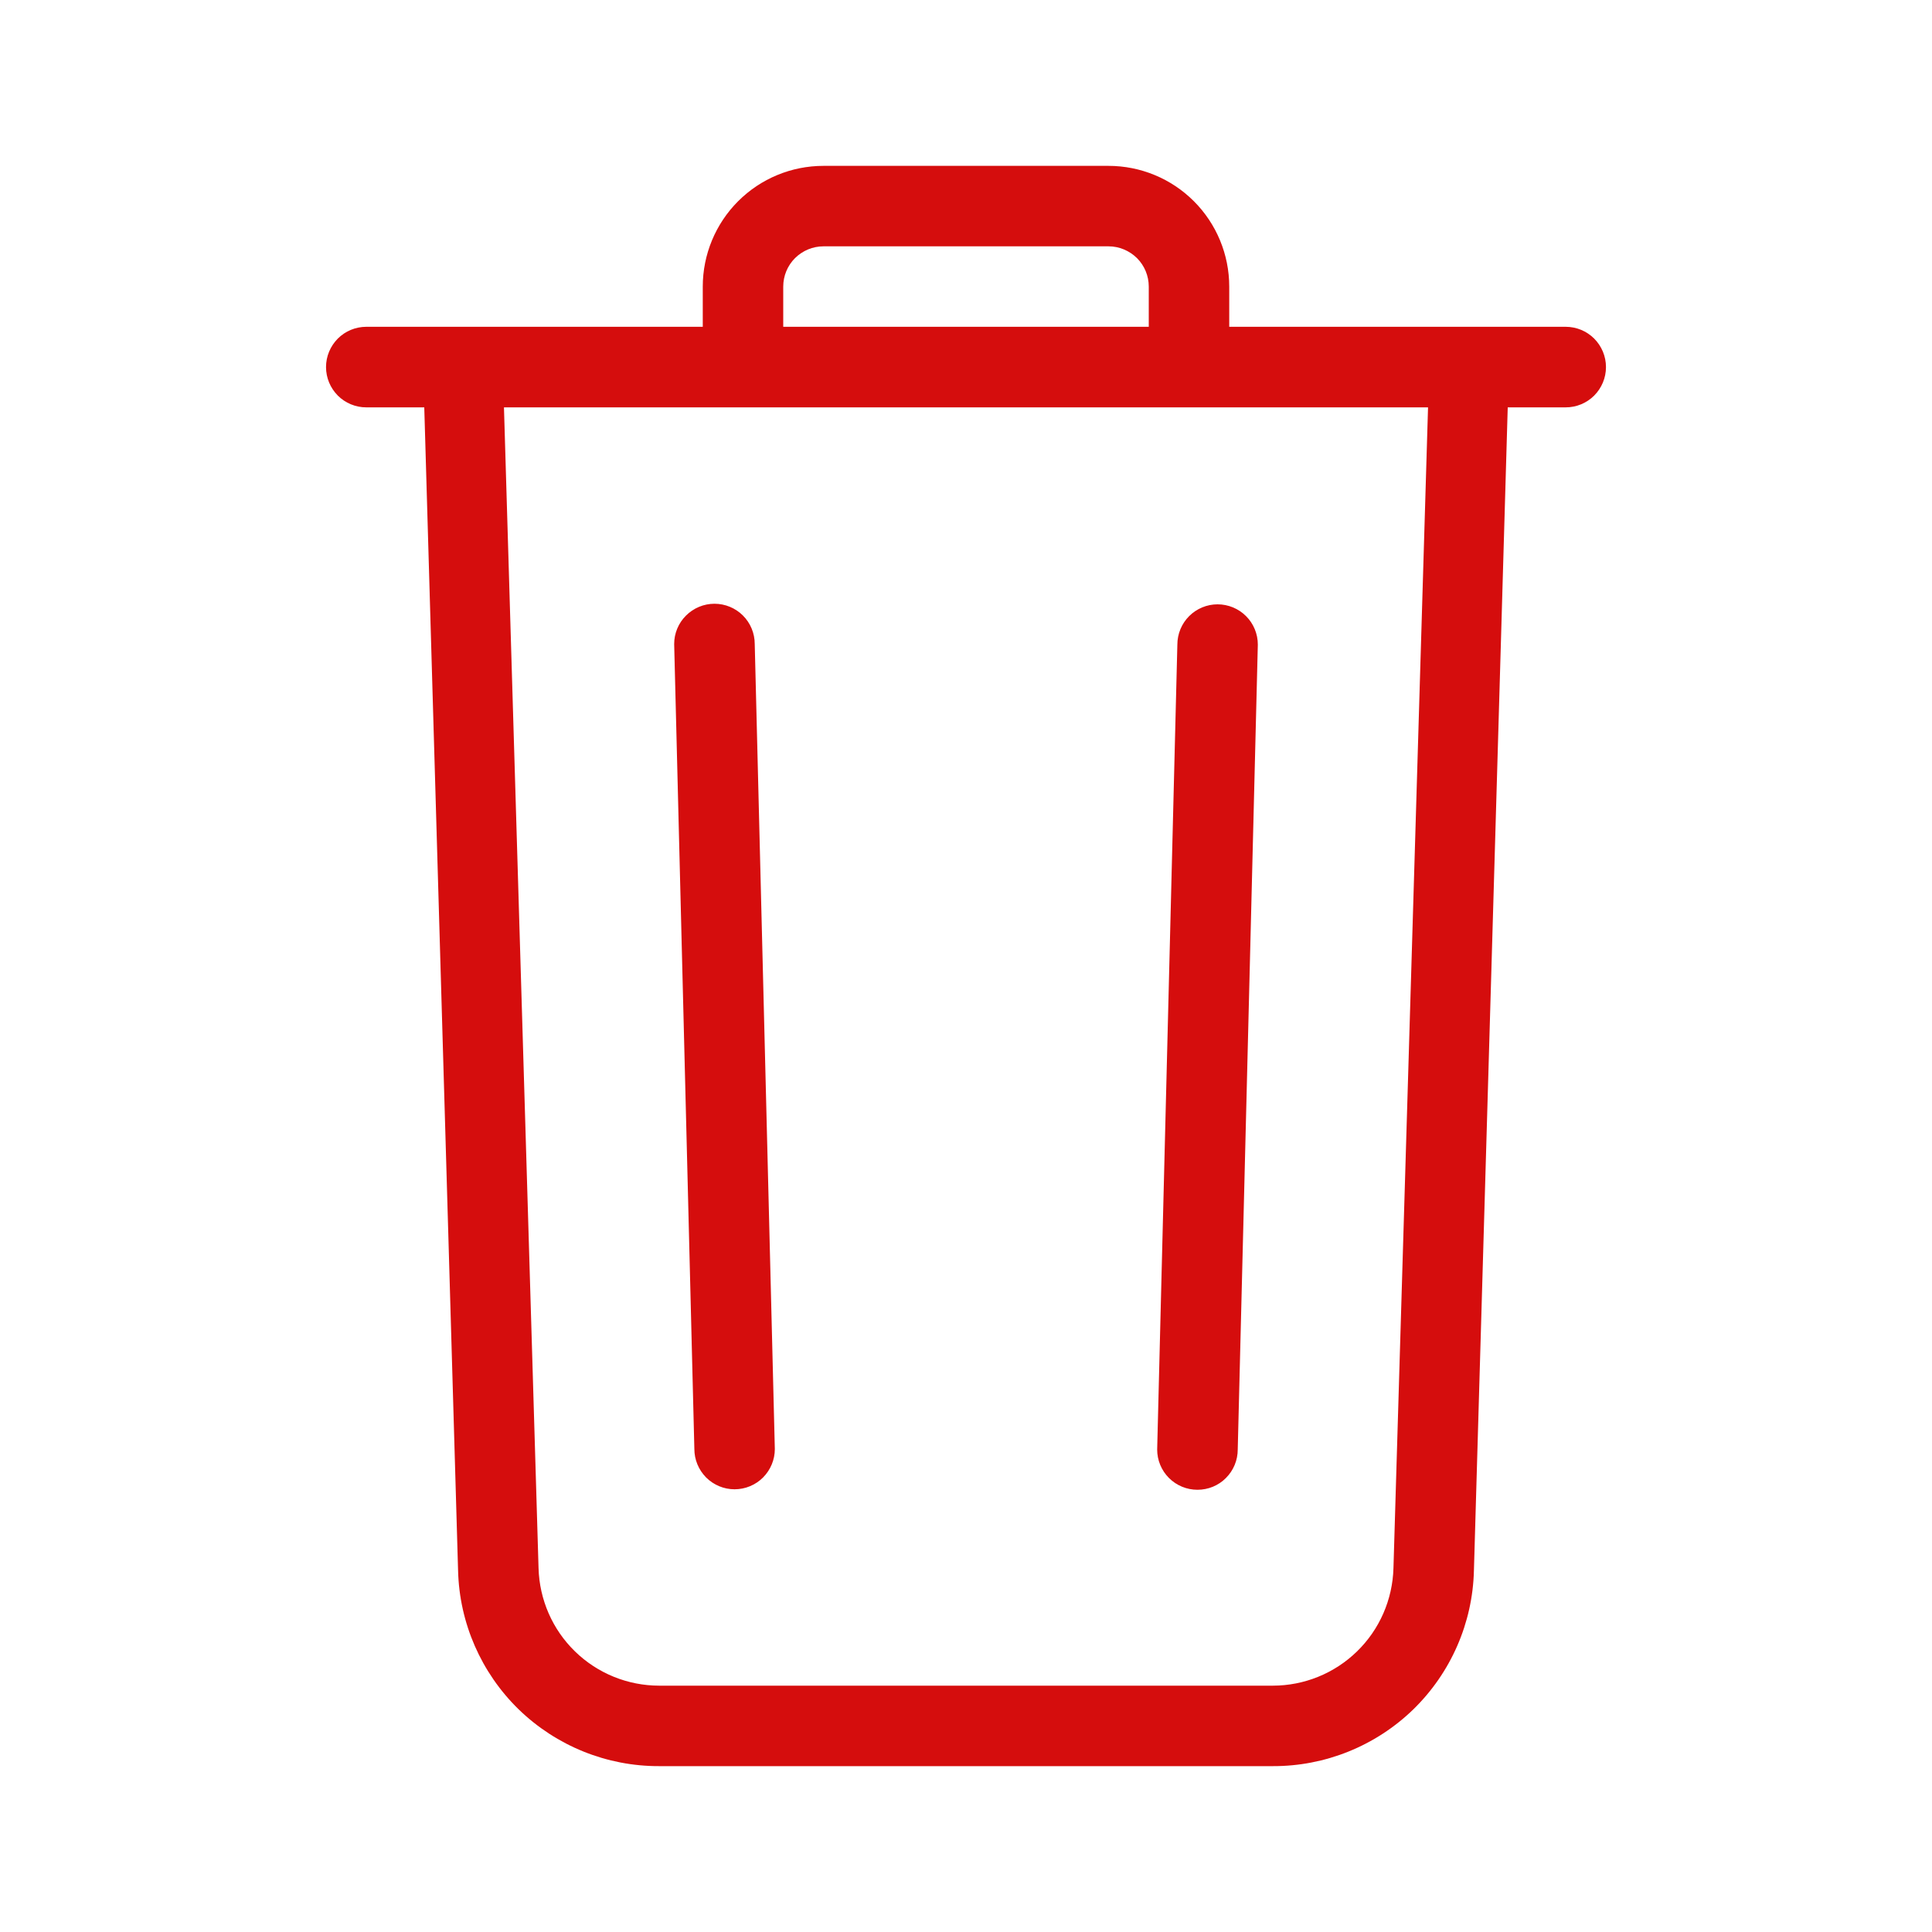<svg width="20" height="20" viewBox="0 0 20 20" fill="none" xmlns="http://www.w3.org/2000/svg">
<path d="M16.208 3.383H12.725V2.967C12.725 2.635 12.593 2.317 12.359 2.083C12.124 1.848 11.806 1.717 11.475 1.717H8.525C8.193 1.717 7.876 1.848 7.641 2.083C7.407 2.317 7.275 2.635 7.275 2.967V3.383H3.792C3.681 3.383 3.575 3.427 3.497 3.505C3.419 3.584 3.375 3.689 3.375 3.8C3.375 3.911 3.419 4.016 3.497 4.095C3.575 4.173 3.681 4.217 3.792 4.217H4.392L4.742 16.258C4.755 16.801 4.981 17.317 5.37 17.696C5.76 18.074 6.282 18.285 6.825 18.283H13.175C13.718 18.285 14.24 18.074 14.63 17.696C15.019 17.317 15.245 16.801 15.258 16.258L15.608 4.217H16.208C16.319 4.217 16.425 4.173 16.503 4.095C16.581 4.016 16.625 3.911 16.625 3.8C16.625 3.689 16.581 3.584 16.503 3.505C16.425 3.427 16.319 3.383 16.208 3.383ZM8.108 2.967C8.108 2.856 8.152 2.75 8.23 2.672C8.309 2.594 8.414 2.55 8.525 2.55H11.475C11.585 2.55 11.691 2.594 11.77 2.672C11.848 2.75 11.892 2.856 11.892 2.967V3.383H8.108V2.967ZM14.425 16.233C14.416 16.559 14.281 16.869 14.047 17.096C13.814 17.323 13.501 17.45 13.175 17.45H6.825C6.499 17.45 6.186 17.323 5.953 17.096C5.719 16.869 5.584 16.559 5.575 16.233L5.217 4.217H14.783L14.425 16.233Z" fill="#D50D0D"/>
<path d="M6.979 6.667C6.979 6.556 7.023 6.45 7.102 6.372C7.18 6.294 7.286 6.25 7.396 6.25C7.507 6.25 7.613 6.294 7.691 6.372C7.769 6.45 7.813 6.556 7.813 6.667L8.021 15C8.021 15.111 7.977 15.216 7.899 15.295C7.821 15.373 7.715 15.417 7.604 15.417C7.494 15.417 7.388 15.373 7.31 15.295C7.232 15.216 7.188 15.111 7.188 15L6.979 6.667ZM13.021 6.673C13.021 6.562 12.977 6.456 12.899 6.378C12.821 6.3 12.715 6.256 12.604 6.256C12.494 6.256 12.388 6.3 12.31 6.378C12.232 6.456 12.188 6.562 12.188 6.673L11.979 15.006C11.979 15.116 12.023 15.222 12.101 15.3C12.18 15.379 12.286 15.422 12.396 15.422C12.507 15.422 12.613 15.379 12.691 15.3C12.769 15.222 12.813 15.116 12.813 15.006L13.021 6.673Z" fill="#D50D0D"/>
</svg>
